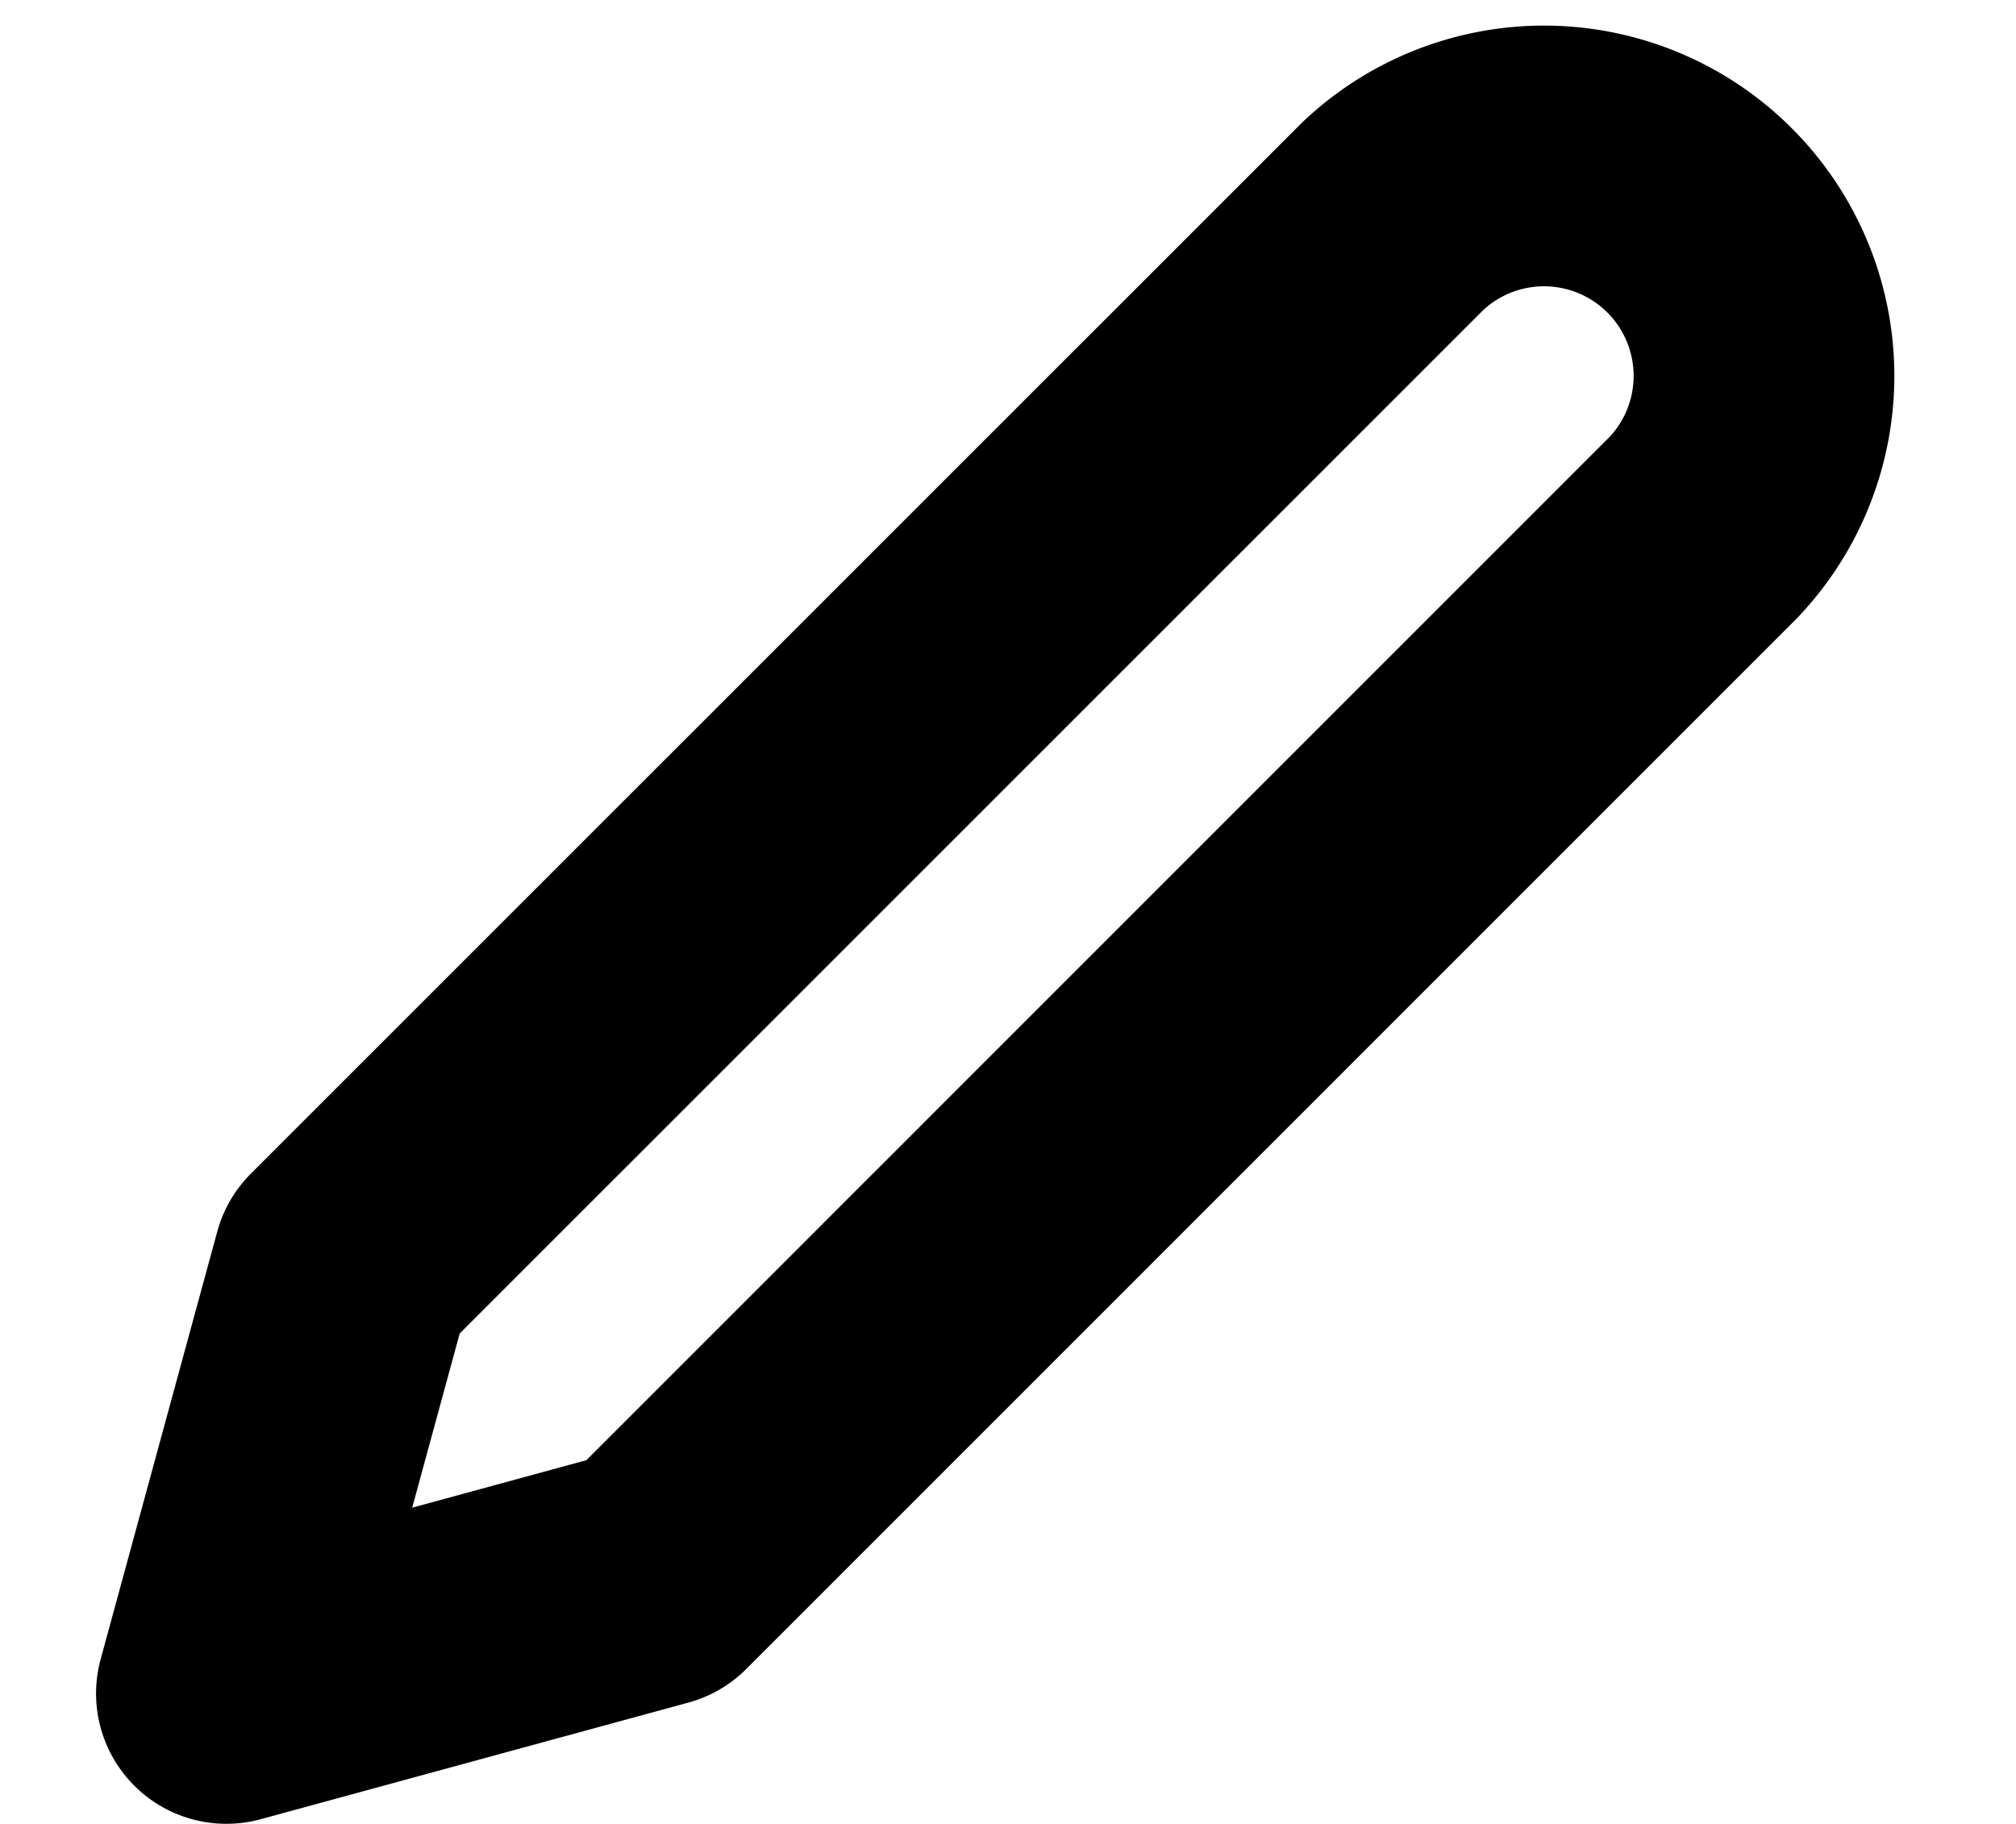 <svg xmlns="http://www.w3.org/2000/svg" width="20.987" height="18.987" viewBox="0 0 20.987 20.987">
  <path id="Icon_feather-edit-2" data-name="Icon feather-edit-2" d="M16.422,4A2.531,2.531,0,0,1,20,7.578L7.921,19.658,3,21l1.342-4.921Z" transform="translate(-1.5 -1.513)" fill="none" stroke="#000" stroke-linecap="round" stroke-linejoin="round" stroke-width="3"/>
</svg>
